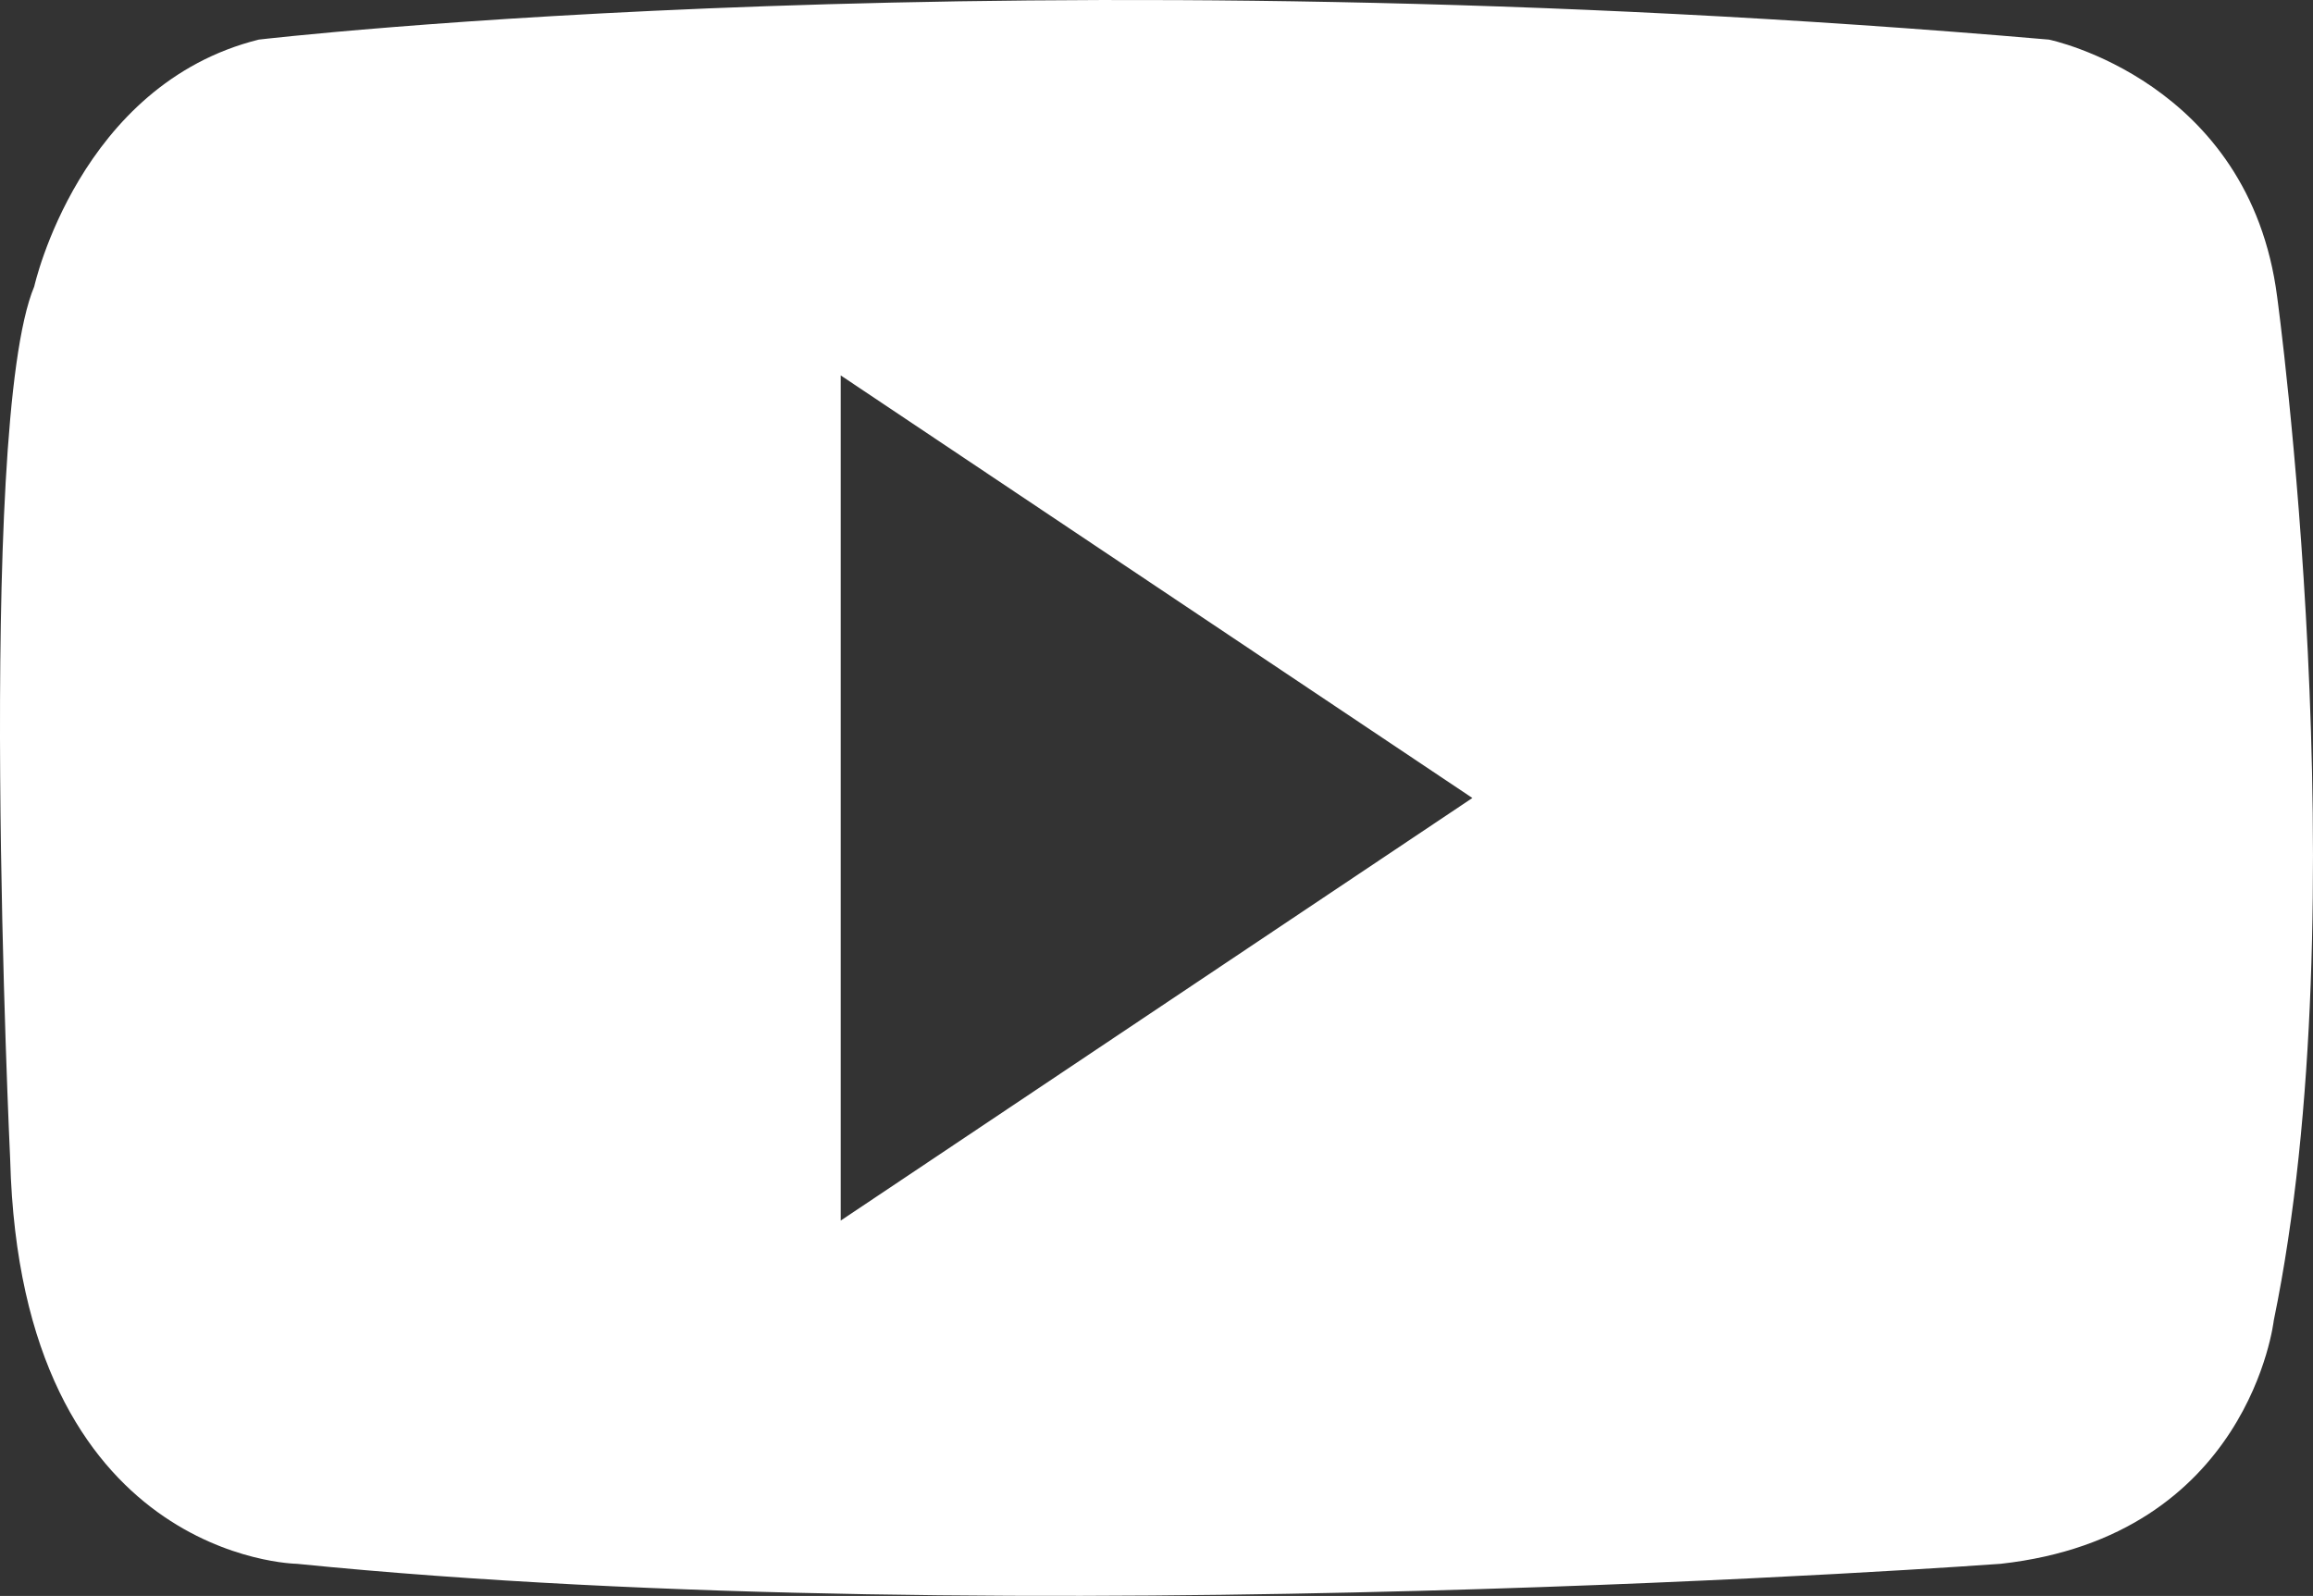 <?xml version="1.0" encoding="utf-8"?>
<!-- Generator: Adobe Illustrator 16.0.0, SVG Export Plug-In . SVG Version: 6.00 Build 0)  -->
<!DOCTYPE svg PUBLIC "-//W3C//DTD SVG 1.1//EN" "http://www.w3.org/Graphics/SVG/1.1/DTD/svg11.dtd">
<svg version="1.1" id="Layer_1" xmlns="http://www.w3.org/2000/svg" xmlns:xlink="http://www.w3.org/1999/xlink" x="0px" y="0px"
	 width="158.268px" height="109.199px" viewBox="0 0 158.268 109.199" enable-background="new 0 0 158.268 109.199"
	 xml:space="preserve">
<rect x="0" y="0" width="158.268" height="109.199" fill="#333333" stroke="none"/>
<g>
	<path fill="#FFFFFF" d="M155.815,20.309c-1.9-14.793-15.615-17.599-15.615-17.599c-70.686-6.098-122.495,0-122.495,0
		C5.416,5.771,2.343,19.602,2.343,19.602c-4.023,9.587-1.646,59.751-1.646,59.751c0.72,27.418,19.616,27.649,19.616,27.649
		c49.202,4.938,116.582,0,116.582,0c17.021-1.878,18.688-16.647,18.688-16.647C161.484,61.777,155.815,20.309,155.815,20.309z
		 M57.527,83.516V25.688l43.221,28.914L57.527,83.516z"/>
</g>
</svg>
